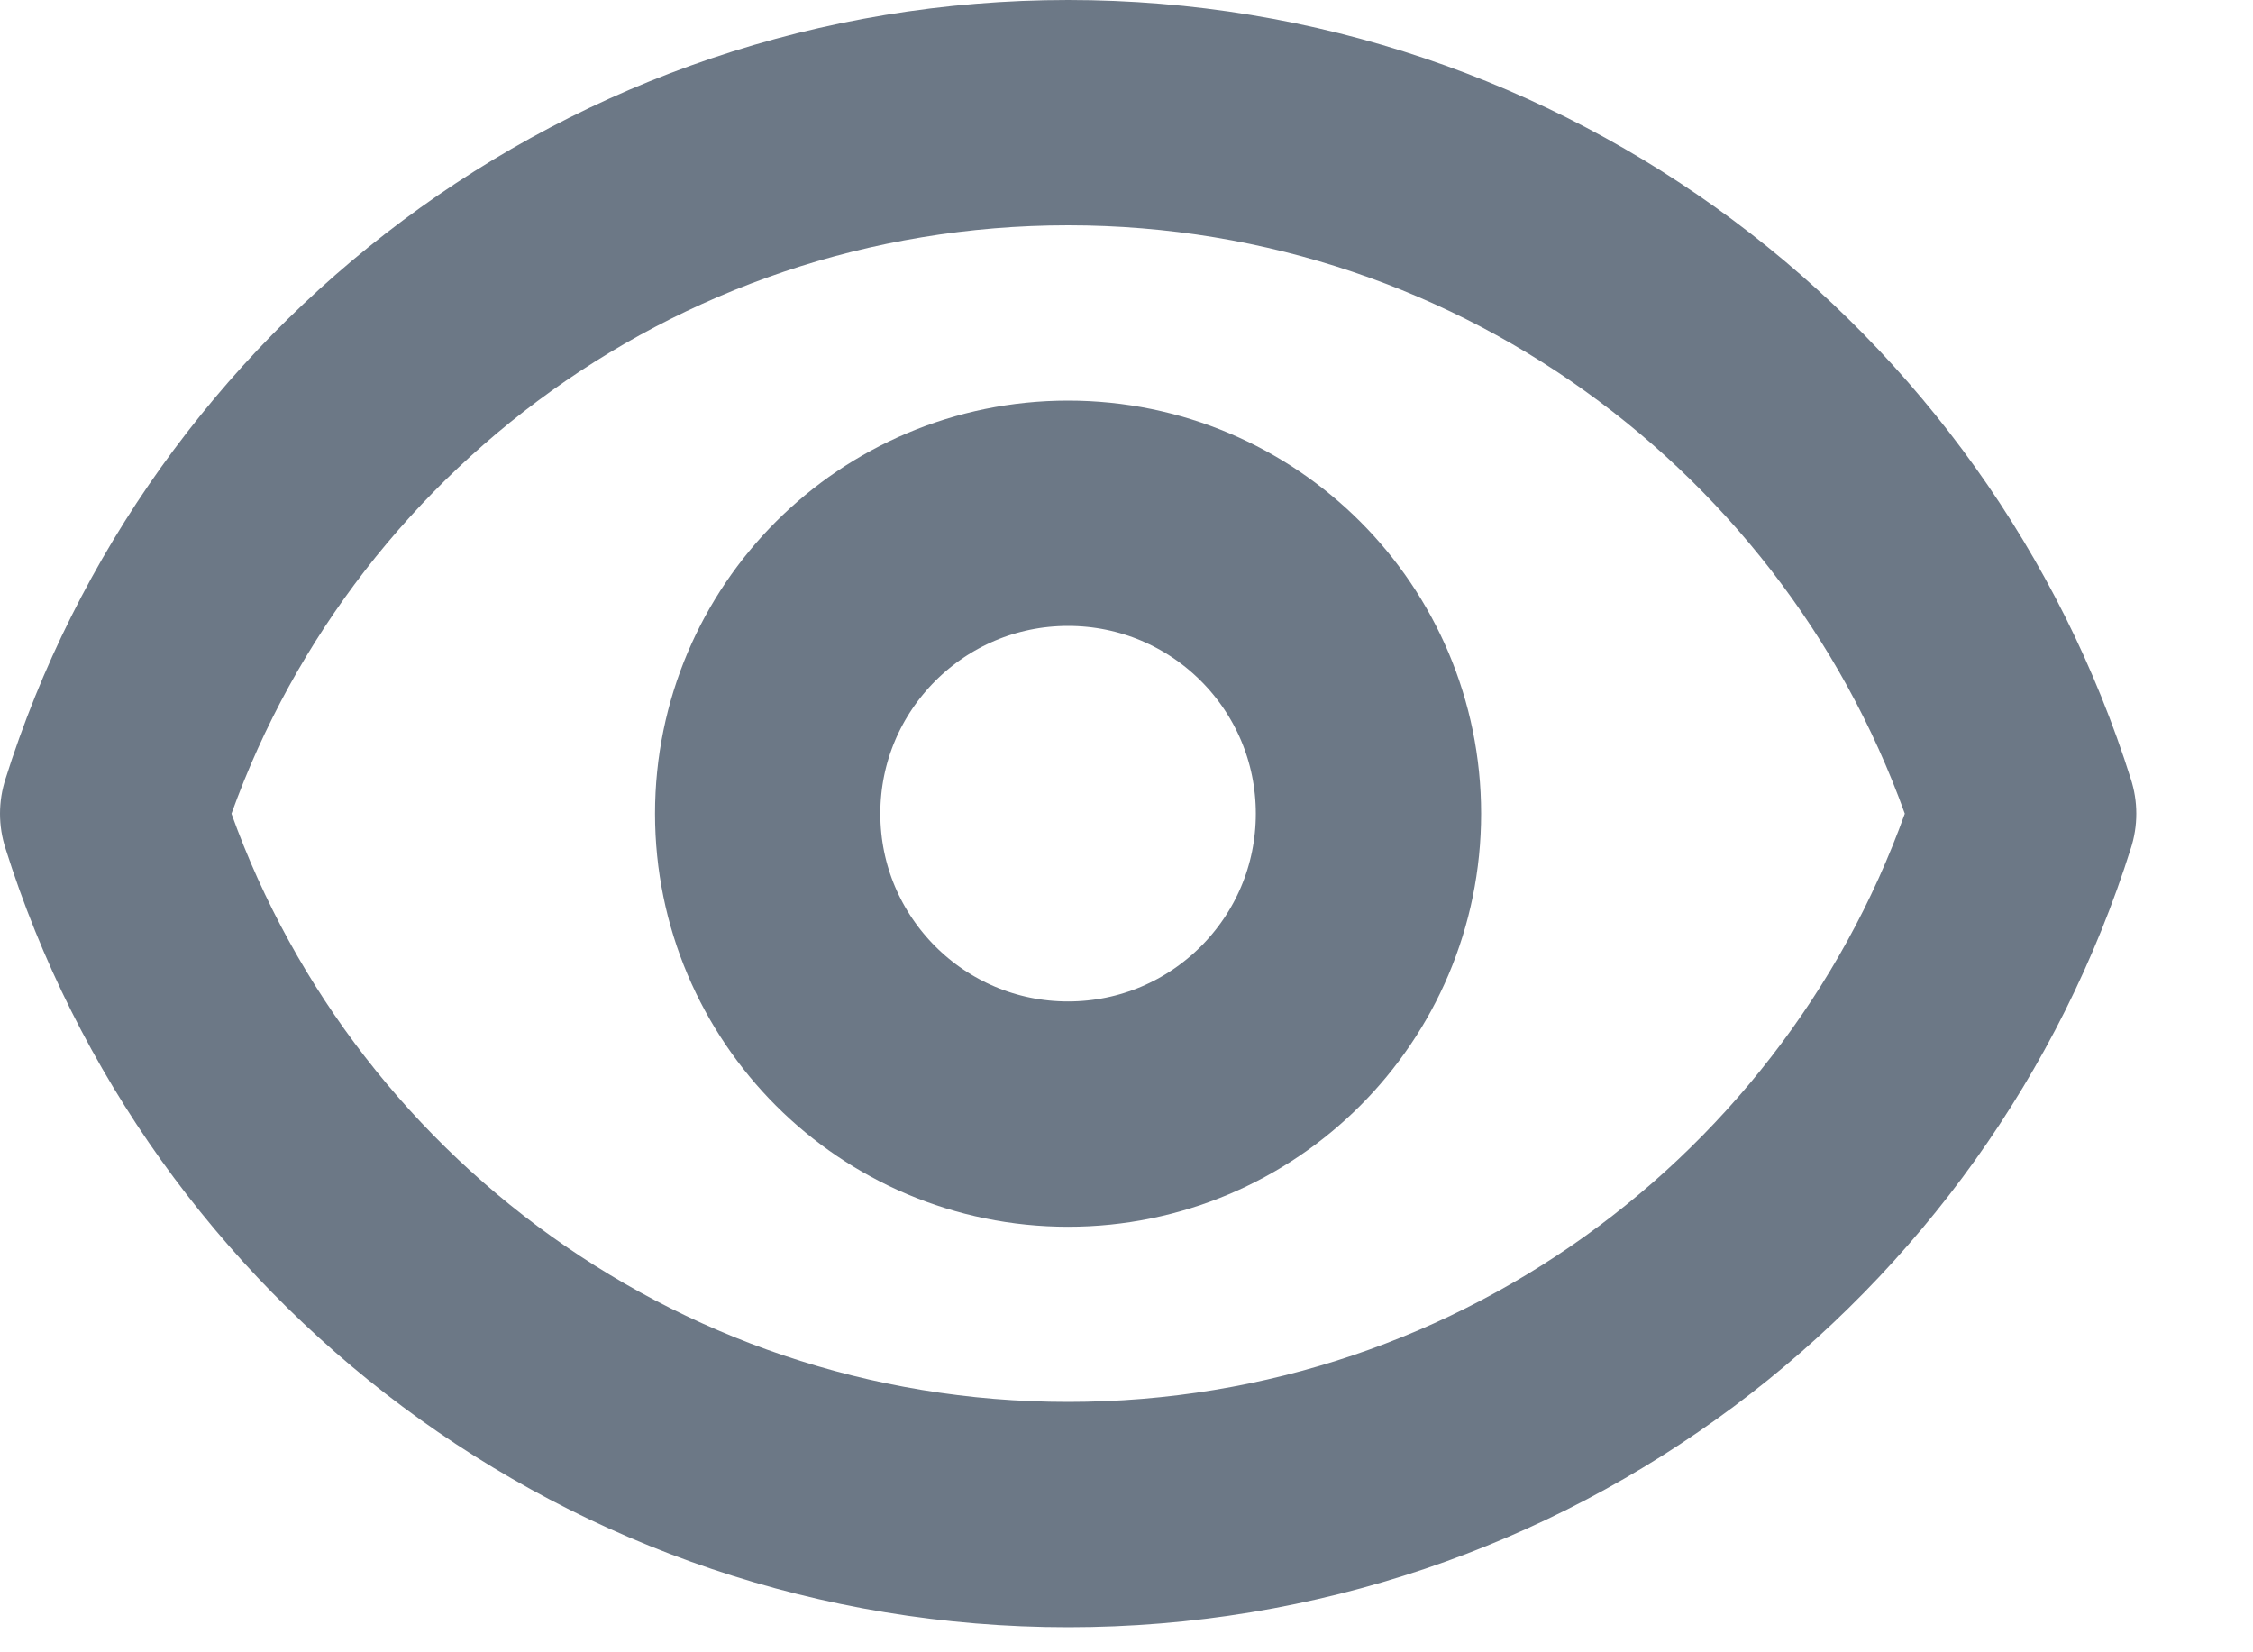 <svg width="15" height="11" viewBox="0 0 15 11" fill="none" xmlns="http://www.w3.org/2000/svg">
<path d="M9.111 5.417C9.111 6.521 8.216 7.417 7.111 7.417C6.007 7.417 5.111 6.521 5.111 5.417C5.111 4.312 6.007 3.417 7.111 3.417C8.216 3.417 9.111 4.312 9.111 5.417Z" stroke="#6C7886" stroke-width="1.5" stroke-linecap="round" stroke-linejoin="round"/>
<path d="M0.75 5.417C1.6 2.712 4.126 0.75 7.111 0.75C10.097 0.75 12.623 2.712 13.473 5.417C12.623 8.121 10.097 10.083 7.111 10.083C4.126 10.083 1.599 8.121 0.75 5.417Z" stroke="#6C7886" stroke-width="1.5" stroke-linecap="round" stroke-linejoin="round"/>
</svg>
